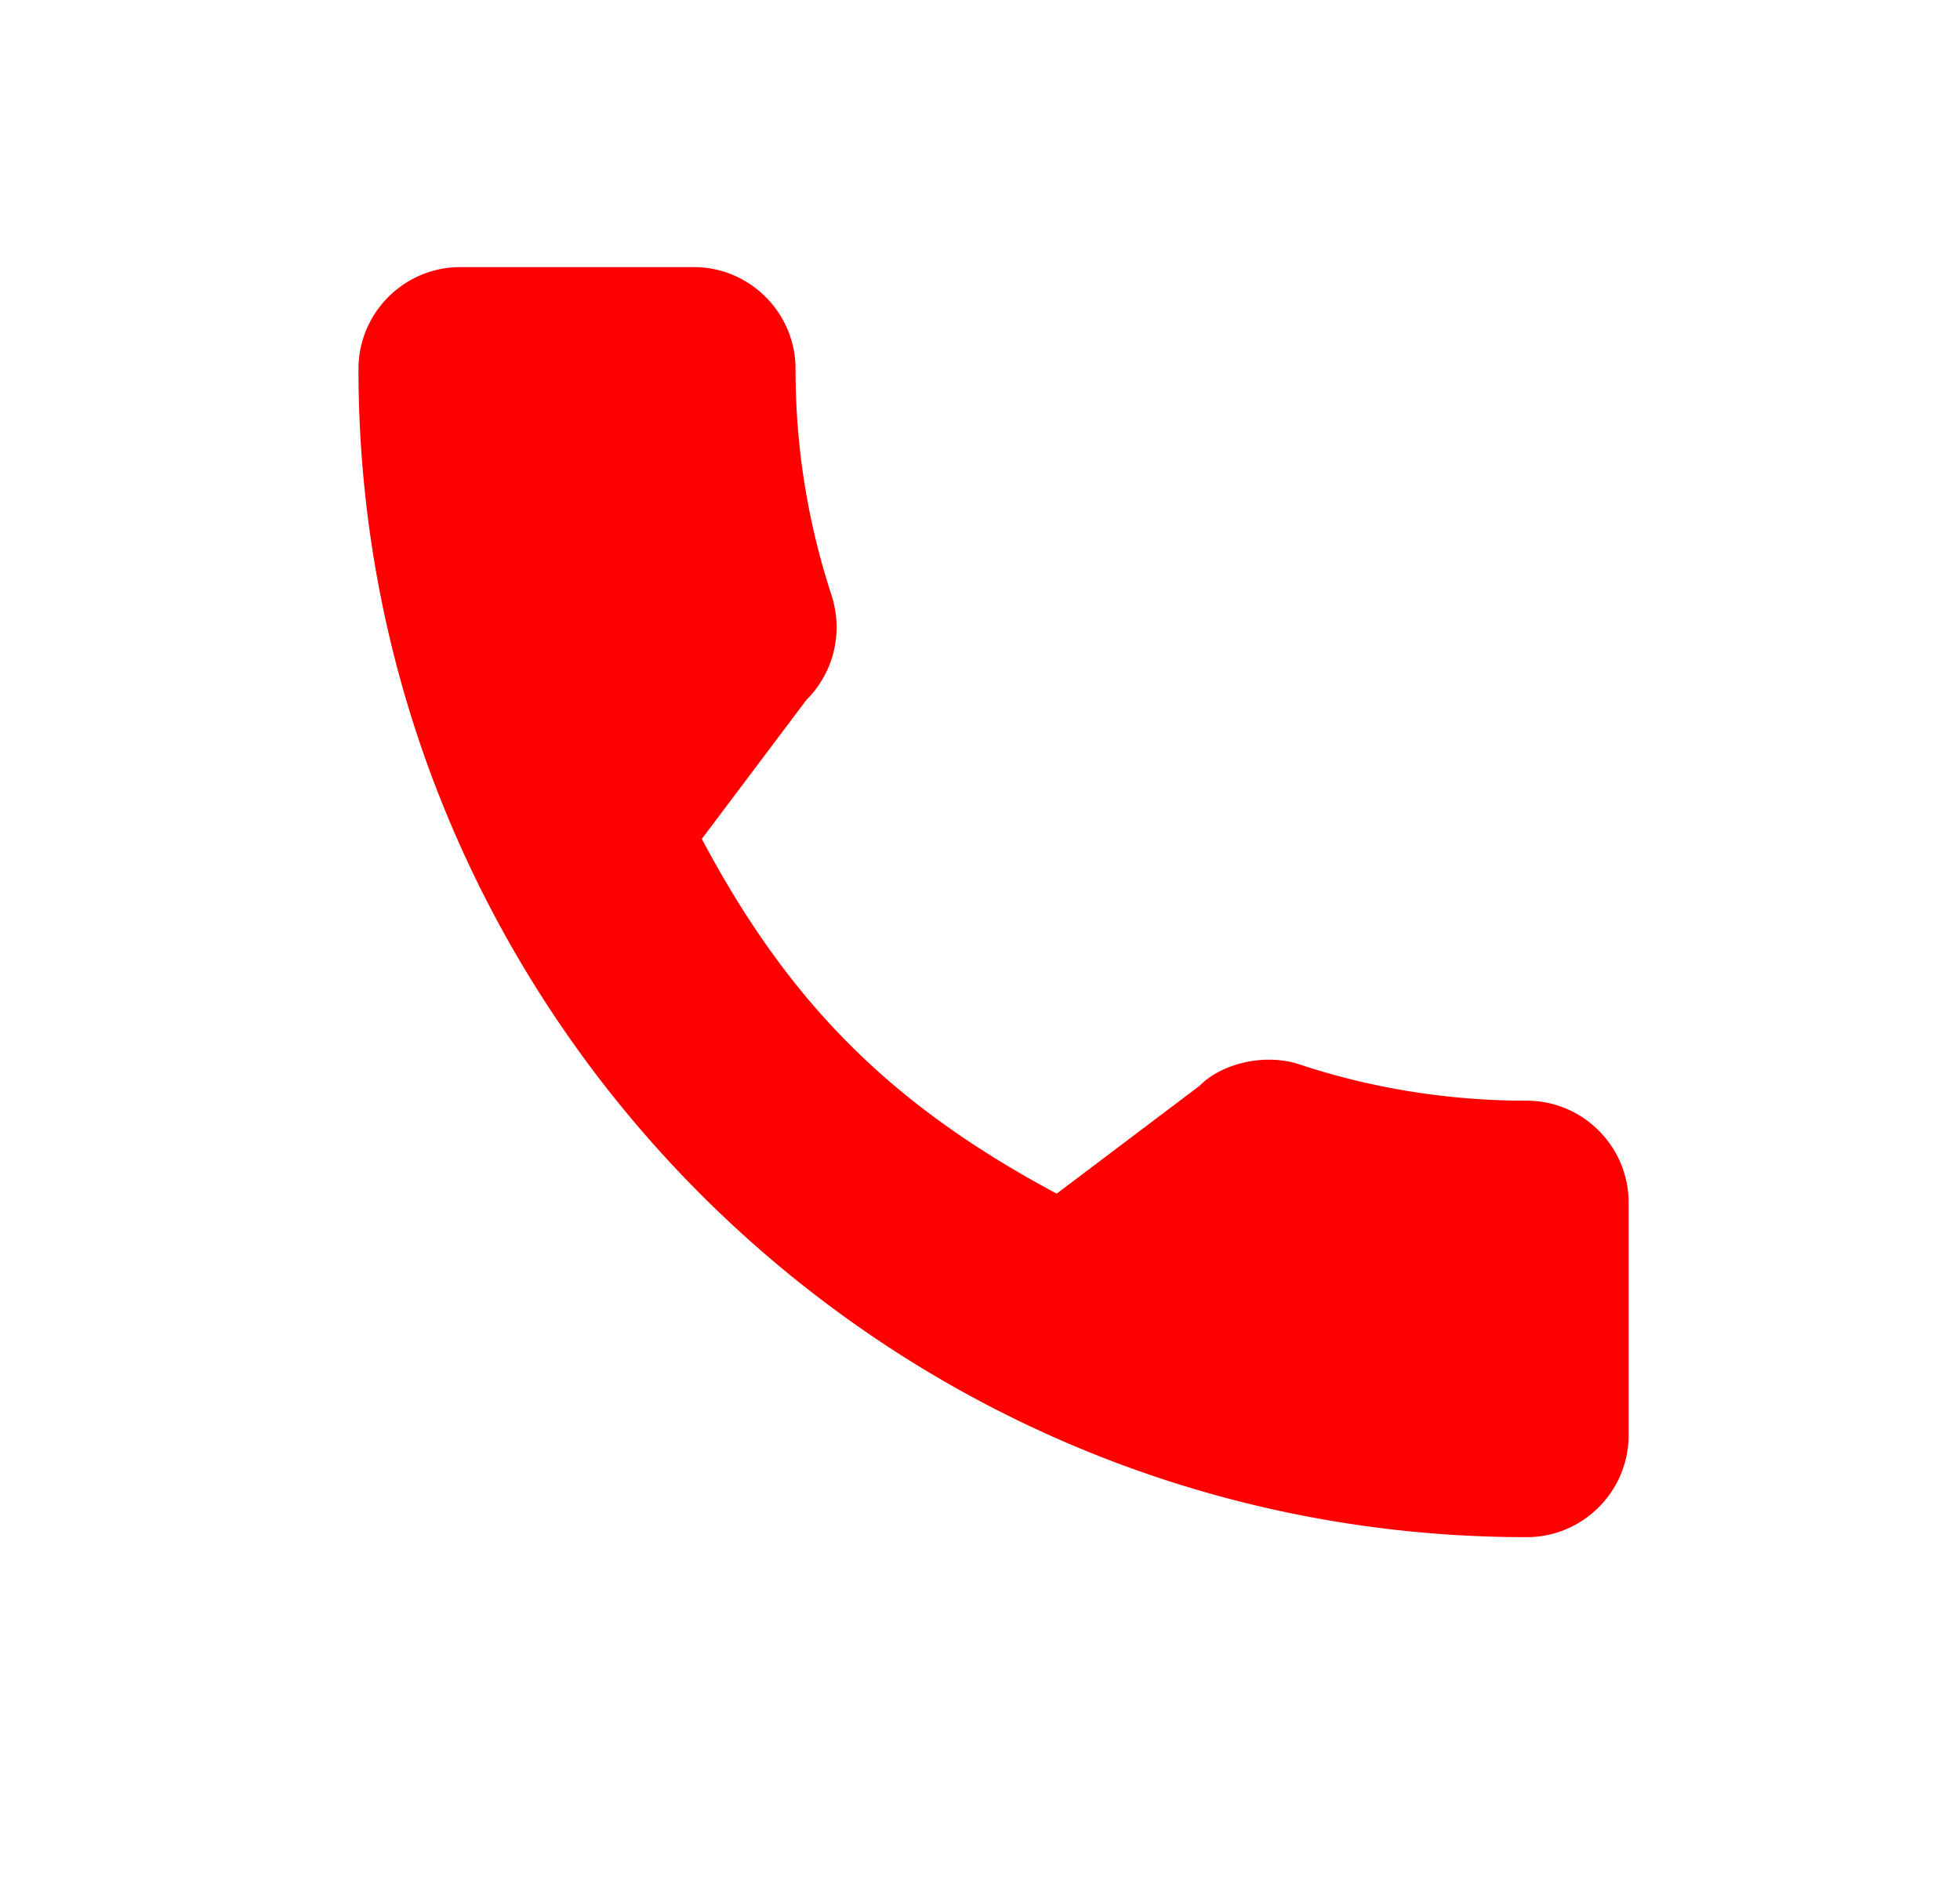 <svg width="28" height="27" fill="none" xmlns="http://www.w3.org/2000/svg"><path d="M21.81 15.726c-1.111 0-2.202-.174-3.236-.515-.506-.173-1.129-.014-1.438.303l-2.04 1.54c-2.366-1.263-3.823-2.72-5.07-5.068l1.495-1.987c.389-.388.528-.955.361-1.486a10.32 10.32 0 01-.517-3.24c0-.804-.653-1.457-1.456-1.457H6.577c-.803 0-1.456.653-1.456 1.456 0 9.203 7.486 16.69 16.689 16.69.803 0 1.456-.654 1.456-1.457v-3.323c0-.803-.653-1.456-1.456-1.456z" fill="red"/></svg>